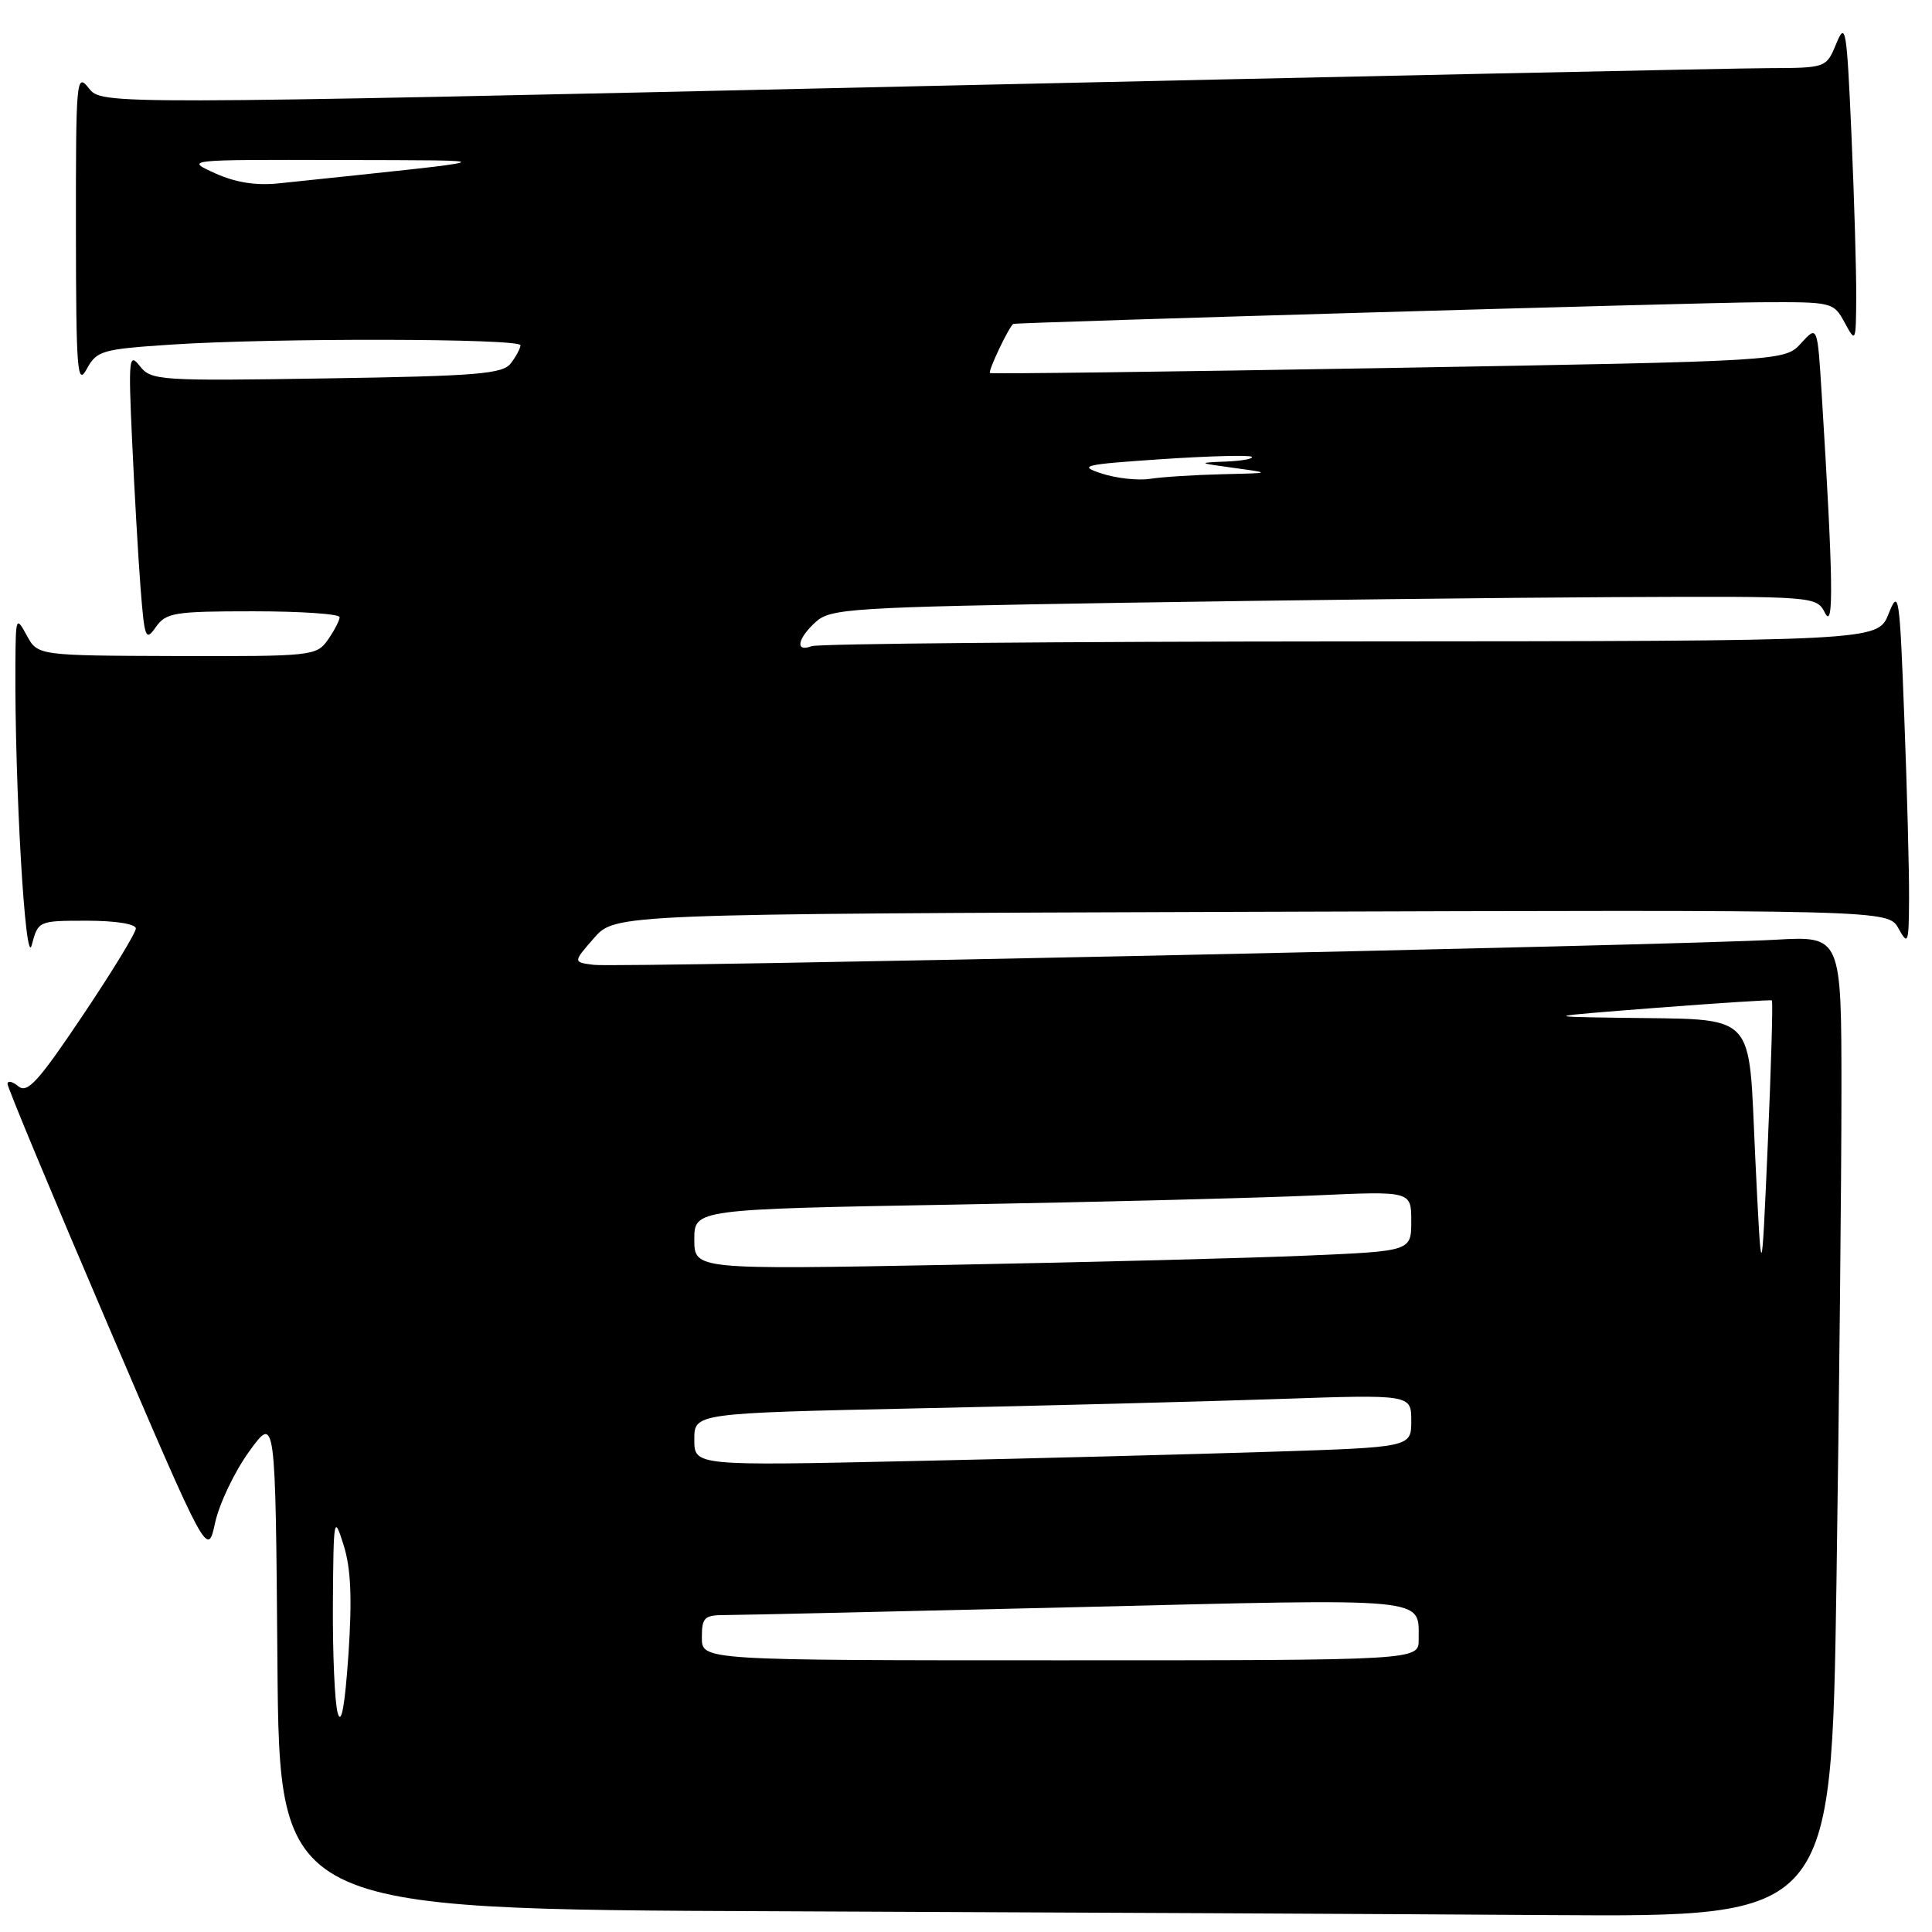 <?xml version="1.0" encoding="UTF-8" standalone="no"?>
<!DOCTYPE svg PUBLIC "-//W3C//DTD SVG 1.1//EN" "http://www.w3.org/Graphics/SVG/1.1/DTD/svg11.dtd" >
<svg xmlns="http://www.w3.org/2000/svg" xmlns:xlink="http://www.w3.org/1999/xlink" version="1.1" viewBox="0 0 256 256">
 <g >
 <path fill="currentColor"
d=" M 243.34 209.75 C 243.70 185.41 244.00 156.17 244.00 144.76 C 244.00 124.02 244.00 124.02 235.25 124.52 C 221.97 125.27 81.90 128.25 78.71 127.85 C 75.91 127.50 75.91 127.50 78.71 124.30 C 81.50 121.10 81.50 121.10 165.84 120.82 C 250.19 120.55 250.19 120.55 251.56 123.02 C 252.83 125.33 252.93 125.05 252.96 119.00 C 252.98 115.42 252.70 104.68 252.33 95.13 C 251.71 78.70 251.60 77.95 250.24 81.35 C 248.81 84.95 248.81 84.95 178.96 84.99 C 140.54 85.01 108.41 85.29 107.55 85.62 C 105.32 86.47 105.64 84.64 108.10 82.40 C 110.07 80.63 112.75 80.46 148.85 79.87 C 170.11 79.53 199.47 79.19 214.10 79.12 C 240.69 79.00 240.69 79.00 241.84 81.25 C 243.01 83.54 242.90 76.63 241.39 52.30 C 240.82 43.10 240.82 43.10 238.66 45.47 C 236.50 47.85 236.50 47.85 184.00 48.76 C 155.12 49.26 131.35 49.56 131.18 49.43 C 130.87 49.20 133.79 43.09 134.28 42.92 C 134.90 42.71 224.87 40.10 233.22 40.05 C 242.81 40.00 242.95 40.03 244.43 42.75 C 245.89 45.45 245.92 45.38 245.96 39.41 C 245.98 36.06 245.70 26.38 245.33 17.91 C 244.71 3.77 244.55 2.77 243.33 5.75 C 241.99 9.00 241.99 9.00 234.25 9.03 C 229.99 9.04 178.58 10.14 120.00 11.46 C 13.50 13.87 13.50 13.87 11.77 11.69 C 10.12 9.60 10.05 10.43 10.06 30.50 C 10.08 49.15 10.24 51.21 11.49 48.90 C 12.82 46.46 13.49 46.27 22.70 45.66 C 36.18 44.77 69.01 44.83 68.97 45.75 C 68.95 46.16 68.38 47.24 67.69 48.14 C 66.61 49.55 63.29 49.83 43.26 50.14 C 21.05 50.49 20.02 50.42 18.52 48.50 C 17.09 46.66 17.00 47.49 17.51 58.50 C 17.81 65.10 18.31 73.80 18.62 77.84 C 19.15 84.64 19.30 85.02 20.65 83.09 C 21.99 81.18 23.08 81.00 33.56 81.00 C 39.85 81.00 45.00 81.35 45.00 81.78 C 45.00 82.21 44.30 83.55 43.45 84.77 C 41.95 86.91 41.38 86.98 23.45 86.93 C 5.00 86.87 5.00 86.87 3.54 84.19 C 2.13 81.60 2.08 81.74 2.04 88.09 C 1.94 104.10 3.36 128.46 4.20 125.25 C 5.06 122.01 5.07 122.00 11.53 122.00 C 15.32 122.00 18.00 122.43 18.00 123.03 C 18.00 123.60 14.82 128.81 10.93 134.60 C 5.09 143.31 3.62 144.93 2.43 143.94 C 1.64 143.29 1.00 143.15 1.00 143.63 C 1.00 144.11 6.96 158.42 14.25 175.44 C 27.50 206.38 27.50 206.38 28.50 201.79 C 29.05 199.26 31.07 195.02 33.00 192.35 C 36.50 187.50 36.50 187.50 36.76 220.24 C 37.03 252.99 37.03 252.99 102.76 253.25 C 138.92 253.40 185.19 253.62 205.59 253.76 C 242.67 254.00 242.67 254.00 243.34 209.75 Z  M 44.75 227.00 C 44.35 225.62 44.07 219.10 44.11 212.50 C 44.19 200.99 44.25 200.67 45.53 204.73 C 46.50 207.81 46.67 211.77 46.17 219.23 C 45.70 226.05 45.23 228.66 44.75 227.00 Z  M 93.00 217.00 C 93.00 214.28 93.31 214.00 96.25 214.00 C 98.04 214.00 119.03 213.52 142.91 212.95 C 189.97 211.80 187.95 211.61 187.98 217.25 C 188.00 220.00 188.00 220.00 140.50 220.00 C 93.00 220.00 93.00 220.00 93.00 217.00 Z  M 92.00 190.74 C 92.00 187.25 92.00 187.25 121.75 186.61 C 138.11 186.27 159.49 185.71 169.25 185.38 C 187.00 184.77 187.00 184.77 187.00 188.27 C 187.00 191.77 187.00 191.77 168.25 192.37 C 157.94 192.70 136.56 193.26 120.75 193.60 C 92.00 194.23 92.00 194.23 92.00 190.74 Z  M 232.58 153.36 C 231.63 133.62 233.13 135.16 214.50 134.86 C 204.50 134.71 204.50 134.71 219.50 133.54 C 227.75 132.91 234.63 132.46 234.78 132.56 C 234.94 132.65 234.69 141.23 234.24 151.61 C 233.41 170.50 233.41 170.50 232.58 153.36 Z  M 92.00 164.23 C 92.00 160.23 92.00 160.23 126.75 159.61 C 145.86 159.27 167.24 158.72 174.25 158.40 C 187.00 157.82 187.00 157.82 187.00 161.80 C 187.00 165.78 187.00 165.78 173.25 166.37 C 165.69 166.70 144.31 167.25 125.75 167.60 C 92.00 168.23 92.00 168.23 92.00 164.23 Z  M 146.00 62.75 C 142.80 61.71 143.47 61.55 153.95 60.84 C 160.25 60.42 165.61 60.28 165.87 60.53 C 166.12 60.79 164.57 61.07 162.42 61.16 C 158.64 61.31 158.68 61.34 163.50 62.00 C 168.50 62.69 168.50 62.69 161.88 62.84 C 158.23 62.93 153.96 63.20 152.38 63.45 C 150.79 63.69 147.93 63.38 146.00 62.75 Z  M 28.50 22.96 C 24.50 21.15 24.50 21.15 45.00 21.20 C 67.39 21.26 67.95 21.04 37.00 24.29 C 33.94 24.62 31.22 24.19 28.50 22.96 Z "/>
</g>
</svg>